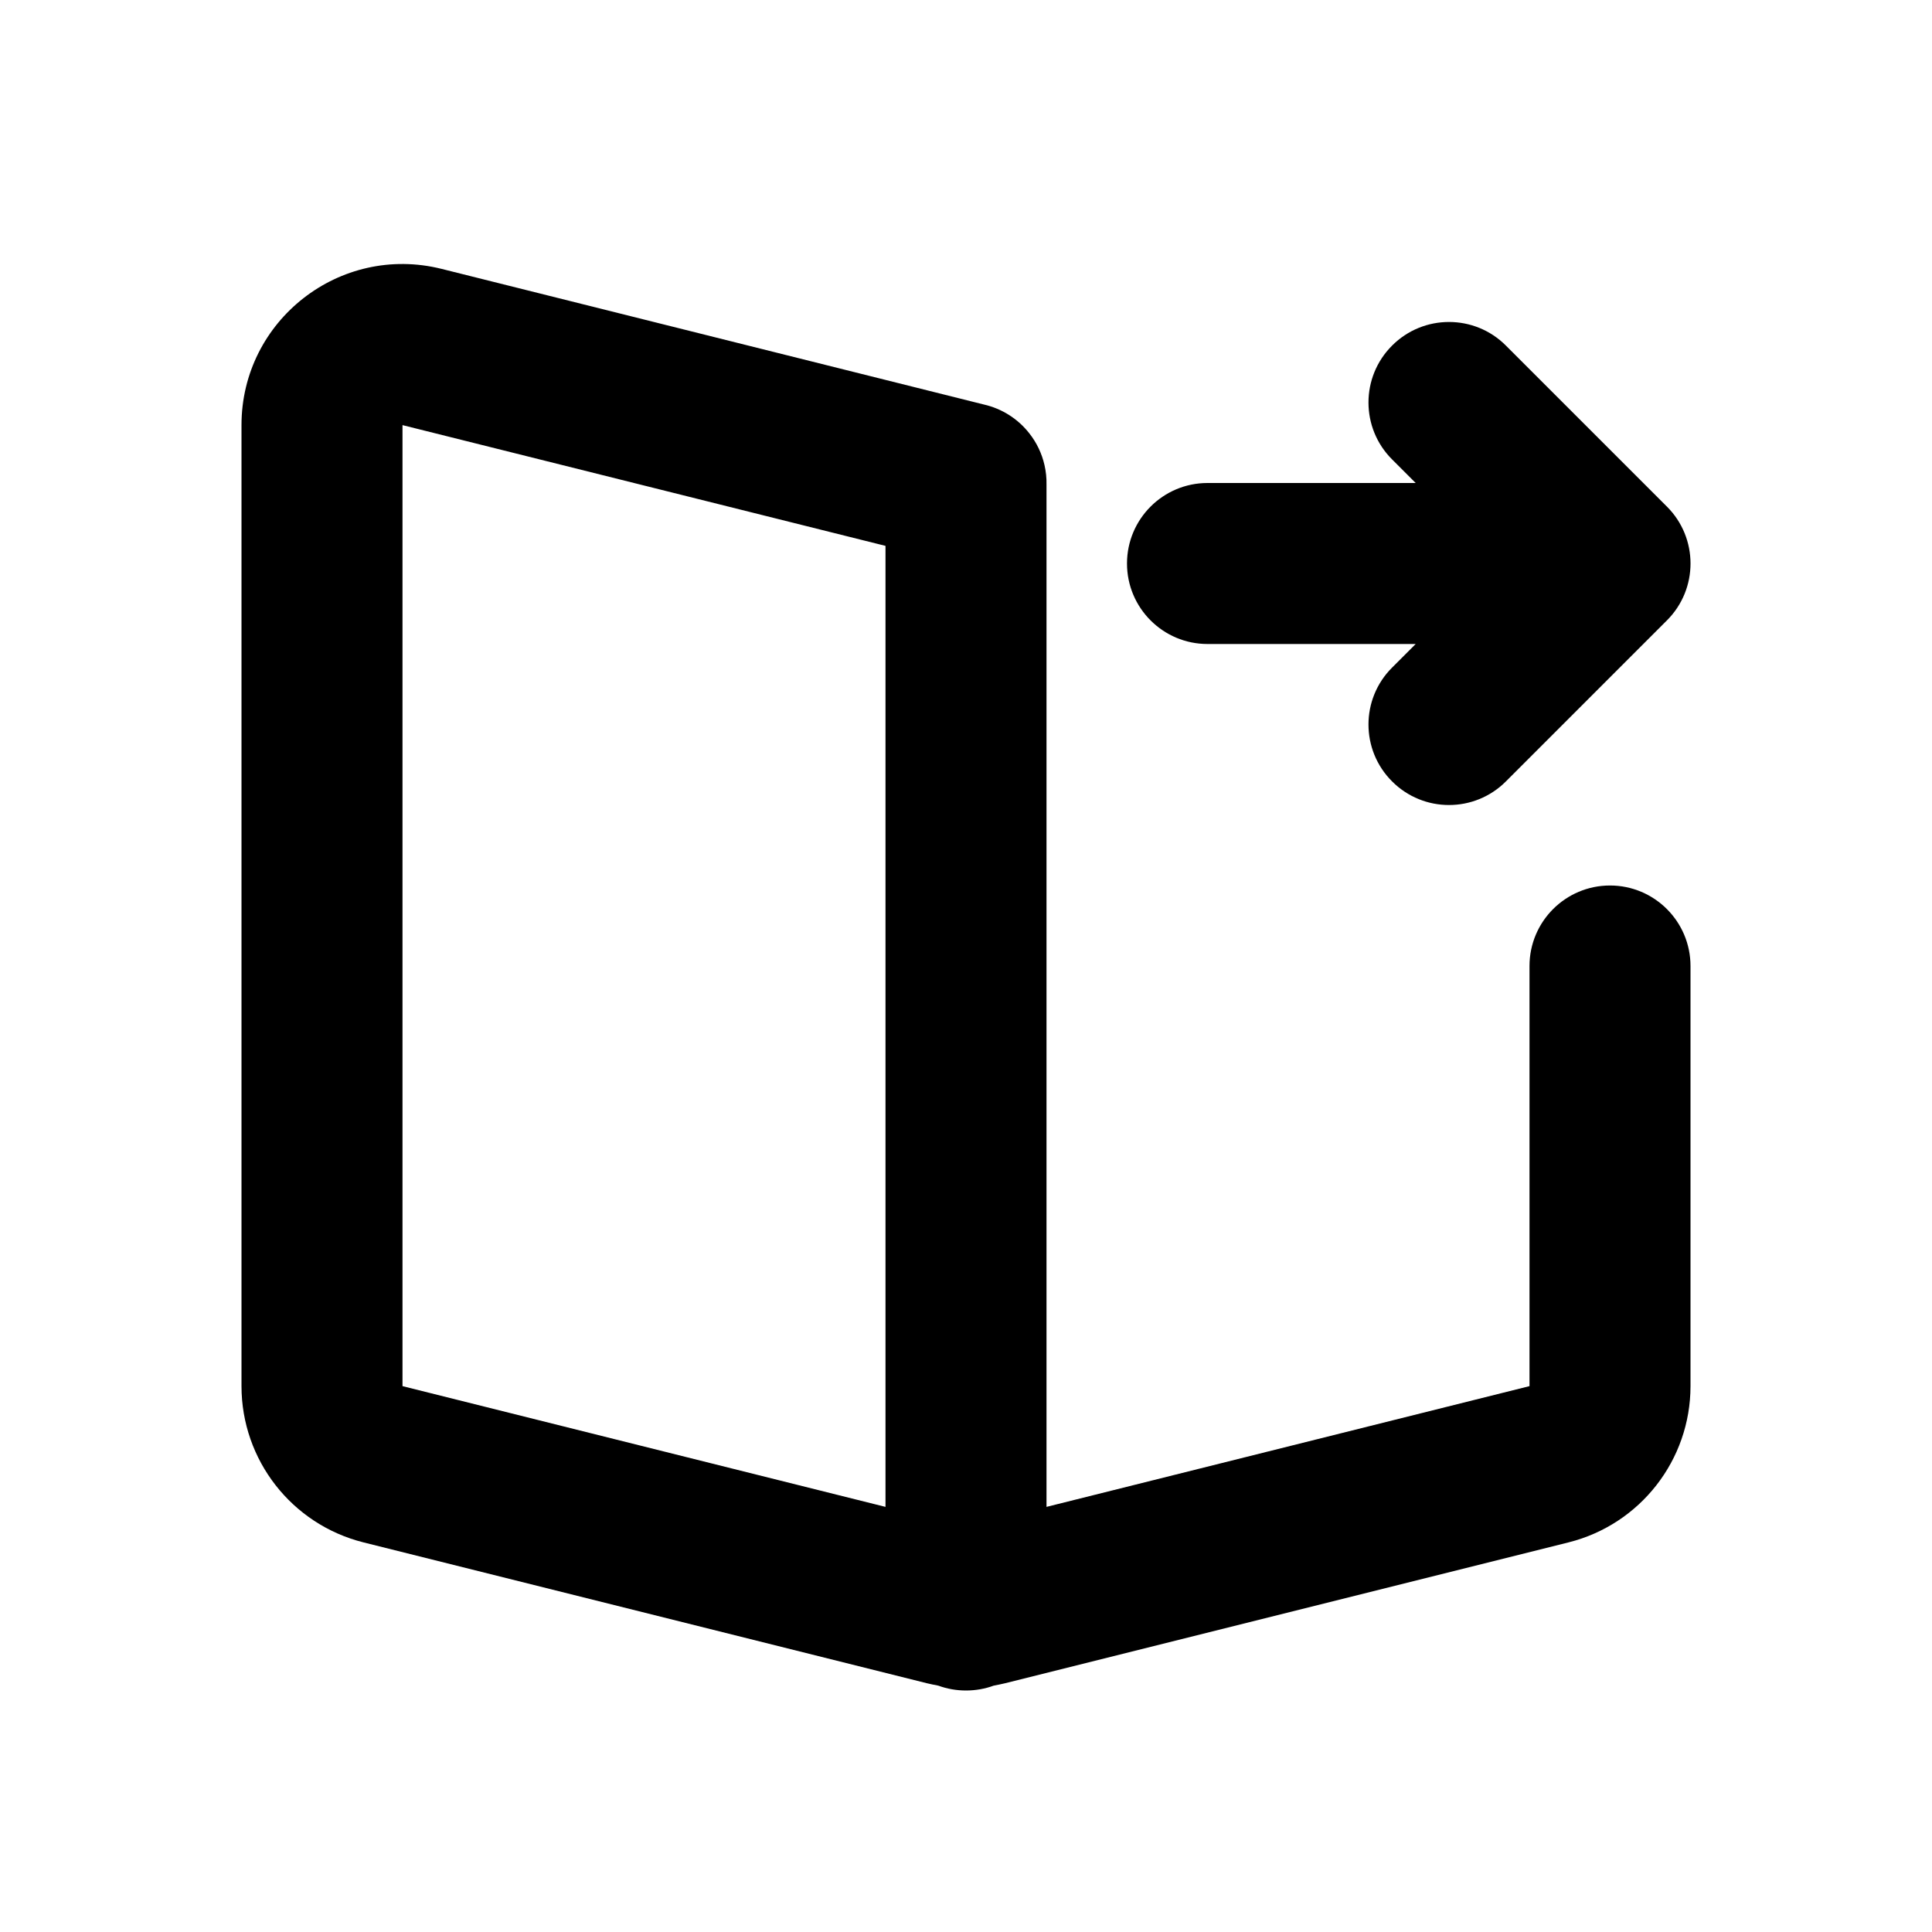 <svg width="24" height="24" viewBox="0 0 24 24" fill="none" xmlns="http://www.w3.org/2000/svg">
<path fill-rule="evenodd" clip-rule="evenodd" d="M3 5.281C3 3.98 4.223 3.025 5.485 3.34L12.222 5.025C12.45 5.077 12.649 5.206 12.788 5.385C12.877 5.498 12.942 5.632 12.975 5.777C12.993 5.856 13.002 5.938 13 6.021V18.719L19 17.219V12C19 11.448 19.448 11 20 11C20.552 11 21 11.448 21 12V17.219C21 18.137 20.375 18.937 19.485 19.16L12.485 20.91C12.438 20.921 12.391 20.931 12.343 20.94C12.236 20.979 12.121 21 12 21C11.879 21 11.764 20.979 11.657 20.94C11.609 20.931 11.562 20.921 11.515 20.91L4.515 19.16C3.625 18.937 3 18.137 3 17.219V5.281ZM5 5.281L11 6.781V18.719L5 17.219V5.281ZM17.293 4.293C16.902 4.683 16.902 5.317 17.293 5.707L17.586 6H15C14.448 6 14 6.448 14 7C14 7.552 14.448 8 15 8H17.586L17.293 8.293C16.902 8.683 16.902 9.317 17.293 9.707C17.683 10.098 18.317 10.098 18.707 9.707L20.707 7.707C21.098 7.317 21.098 6.683 20.707 6.293L18.707 4.293C18.317 3.902 17.683 3.902 17.293 4.293Z" fill="currentColor"/>
</svg>

